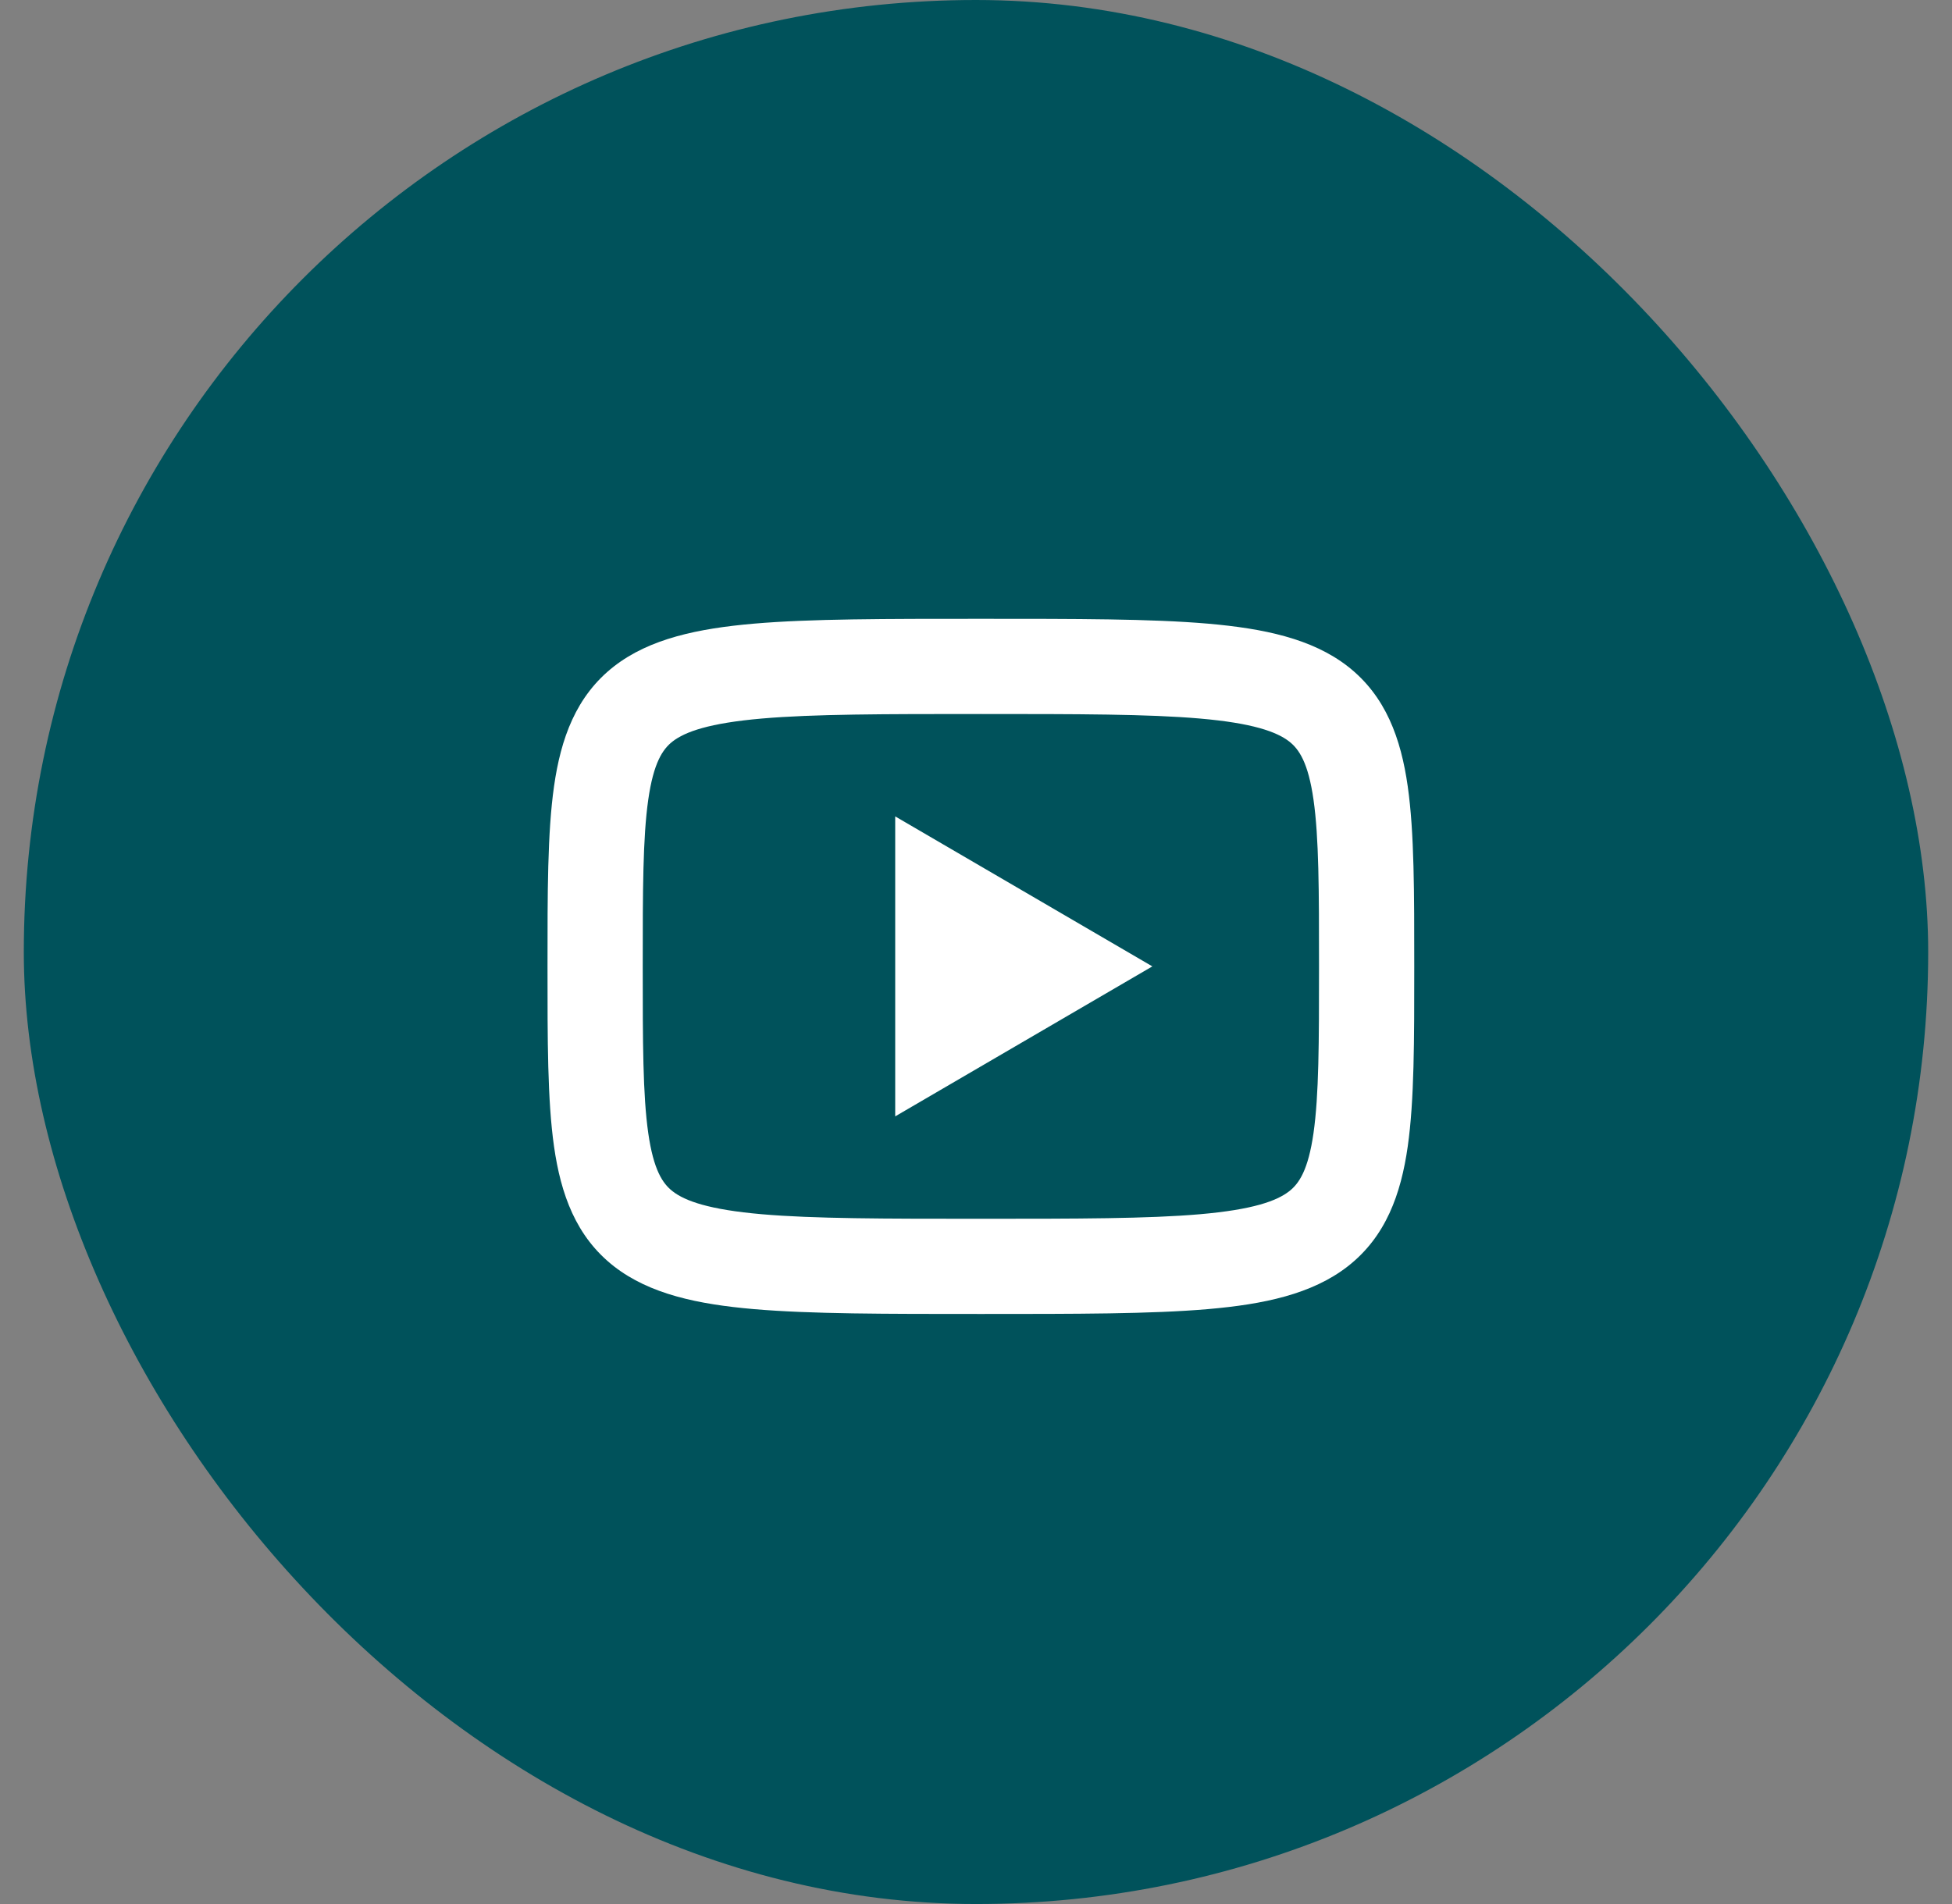 <svg width="41" height="40" viewBox="0 0 41 40" fill="none" xmlns="http://www.w3.org/2000/svg">
<rect x="0" y="0" width="41" height="40" fill="#808080" stroke="none"/>
<rect x="0.5" width="40" height="40" rx="20" fill="#00525B"/>
<path d="M20.602 13C22.609 13 24.18 12.999 25.373 13.102C26.542 13.204 27.556 13.415 28.307 13.998C29.11 14.623 29.426 15.521 29.568 16.518C29.707 17.491 29.705 18.758 29.705 20.302C29.705 21.846 29.707 23.113 29.568 24.087C29.426 25.083 29.11 25.98 28.307 26.605C27.556 27.189 26.542 27.401 25.373 27.502C24.18 27.605 22.609 27.604 20.602 27.604C18.596 27.604 17.025 27.605 15.832 27.502C14.663 27.401 13.649 27.189 12.898 26.605C12.095 25.98 11.779 25.083 11.637 24.087C11.498 23.113 11.5 21.846 11.5 20.302C11.5 18.758 11.498 17.491 11.637 16.518C11.779 15.521 12.095 14.623 12.898 13.998C13.649 13.415 14.664 13.204 15.832 13.102C17.025 12.999 18.596 13 20.602 13ZM20.602 15C18.558 15 17.09 15.001 16.004 15.095C14.895 15.191 14.39 15.373 14.127 15.577C13.918 15.74 13.727 16.024 13.616 16.8C13.502 17.599 13.5 18.695 13.5 20.302C13.5 21.908 13.502 23.005 13.616 23.804C13.727 24.579 13.918 24.864 14.127 25.026C14.389 25.231 14.895 25.413 16.004 25.509C17.09 25.603 18.558 25.604 20.602 25.604C22.647 25.604 24.115 25.603 25.201 25.509C26.311 25.413 26.816 25.231 27.078 25.026C27.287 24.864 27.478 24.579 27.589 23.804C27.703 23.005 27.705 21.908 27.705 20.302C27.705 18.695 27.703 17.599 27.589 16.8C27.478 16.024 27.287 15.74 27.078 15.577C26.815 15.373 26.31 15.191 25.201 15.095C24.115 15.001 22.647 15 20.602 15ZM24.204 20.302L18.803 23.453V17.151L24.204 20.302Z" fill="white"/>
</svg>
